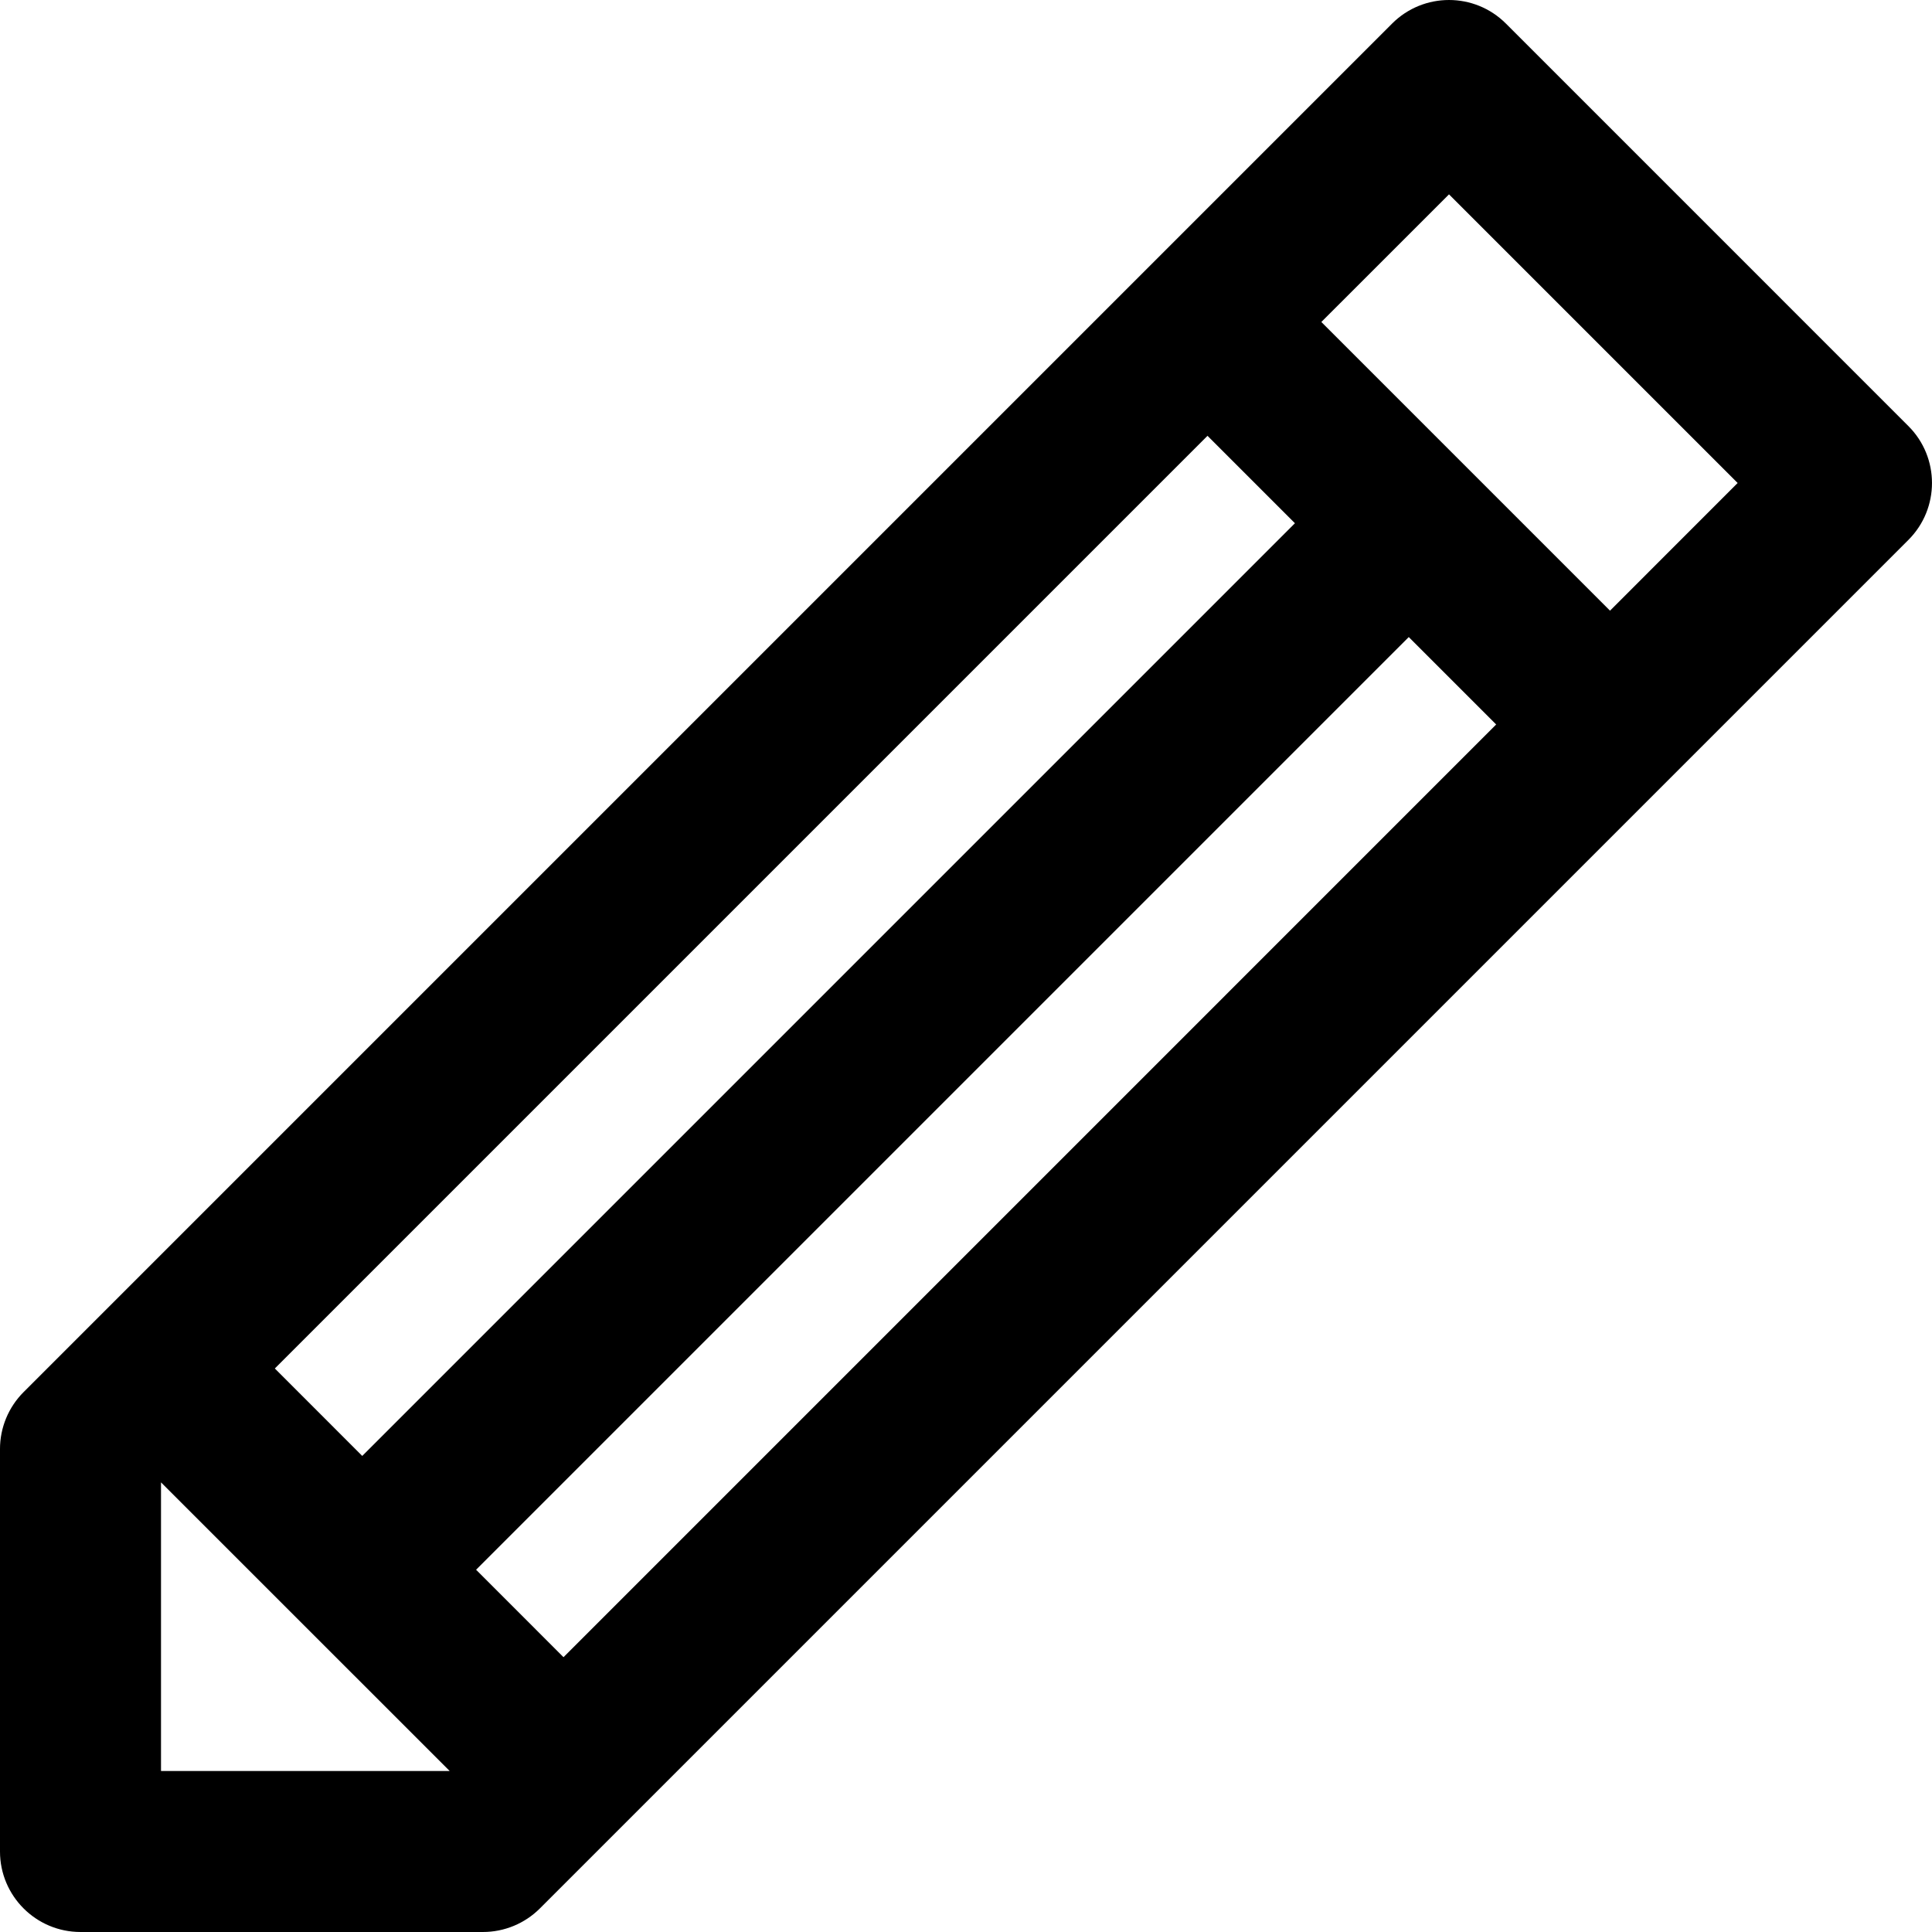<svg height="383.998pt" viewBox="0 0 383.998 383.998" width="383.998pt" xmlns="http://www.w3.org/2000/svg"><path d="m299.312 4.688c-6.242-6.25-16.383-6.25-22.625 0l-272 272c-3 3-4.688 7.07-4.688 11.309v80c0 8.832 7.168 16 16 16h80c4.238 0 8.312-1.688 11.312-4.688l272-272c6.246-6.246 6.246-16.375 0-22.621zm-187.312 324.688-17.375-17.379 185.375-185.375 17.375 17.375zm-40-40-17.375-17.379 185.375-185.375 17.375 17.375zm-40 62.621v-57.367l57.375 57.367zm288-230.621-57.375-57.379 25.375-25.367 57.367 57.367zm0 0"/></svg>